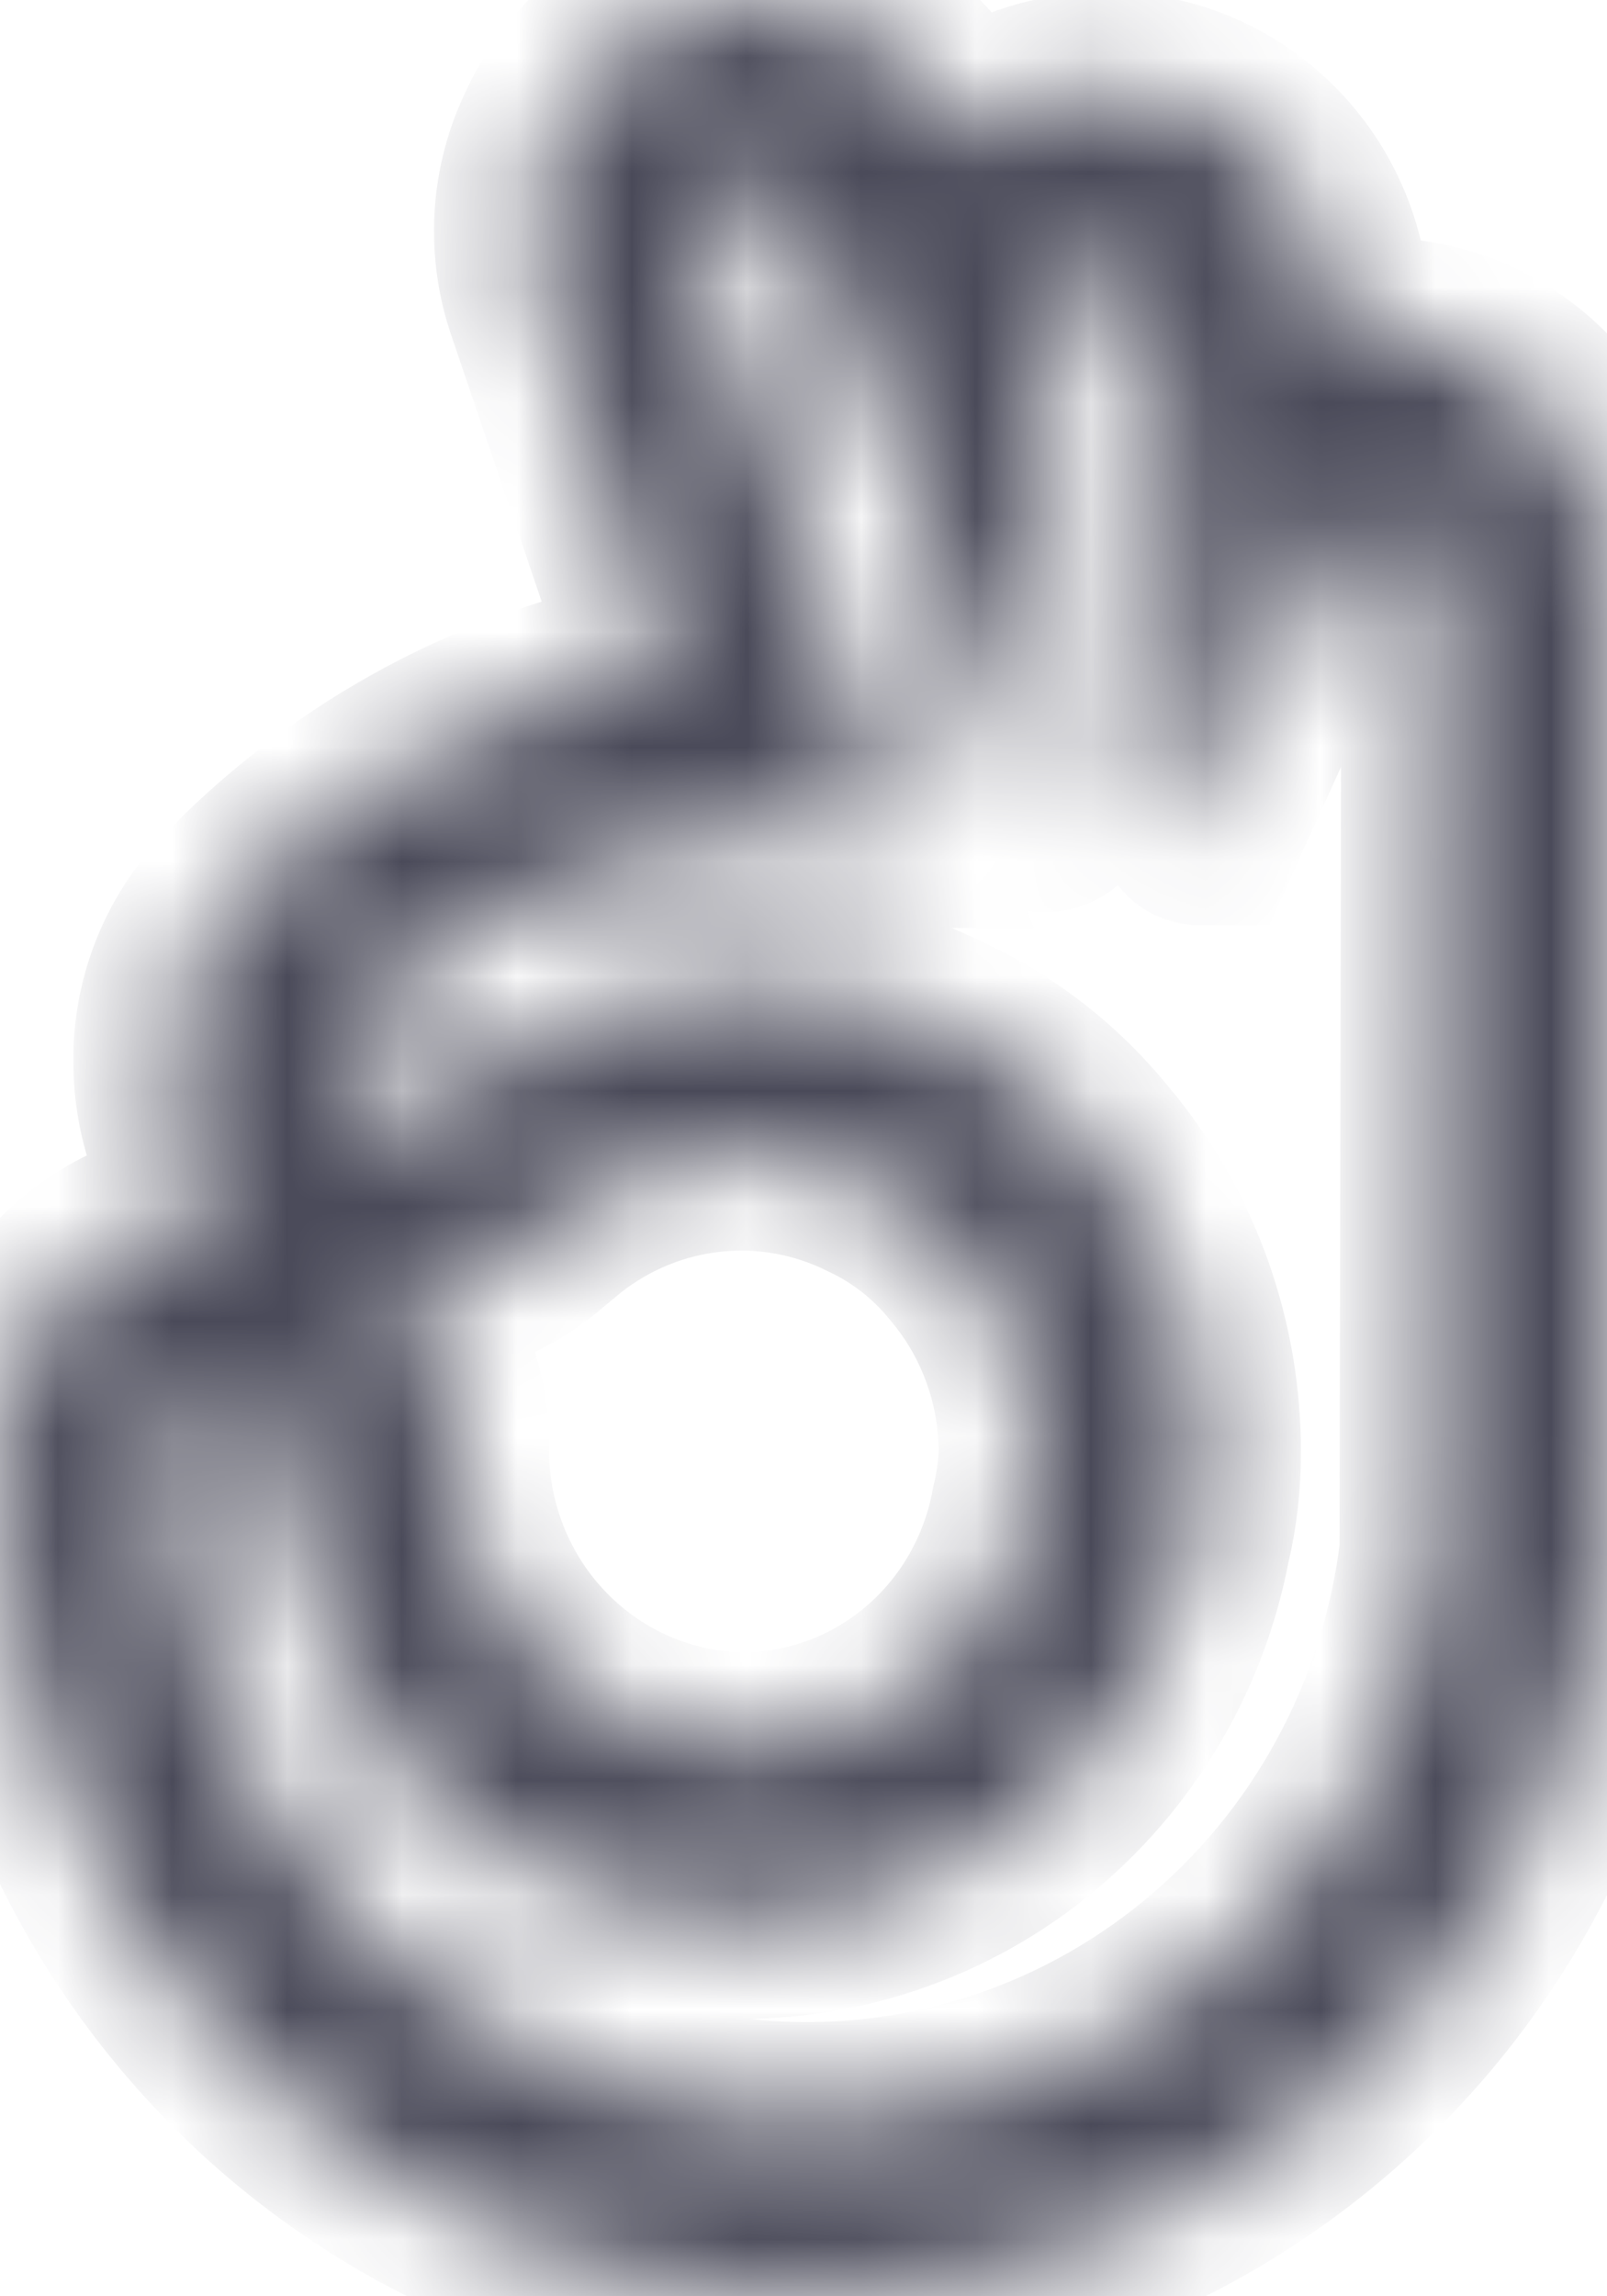<svg width="14" height="20" viewBox="0 0 14 20" fill="none" xmlns="http://www.w3.org/2000/svg">
<mask id="path-1-inside-1" fill="white">
<path d="M12.061 2.896C11.915 2.899 11.77 2.918 11.628 2.954V2.621C11.608 2.354 11.537 2.094 11.417 1.855C11.297 1.617 11.132 1.405 10.931 1.232C10.73 1.059 10.498 0.929 10.246 0.848C9.995 0.768 9.731 0.74 9.469 0.765C9.069 0.791 8.686 0.943 8.373 1.198C8.171 0.738 7.808 0.371 7.354 0.169C6.9 -0.033 6.389 -0.055 5.92 0.107C5.677 0.196 5.453 0.332 5.262 0.51C5.071 0.687 4.917 0.901 4.808 1.14C4.692 1.376 4.625 1.633 4.609 1.896C4.594 2.159 4.631 2.423 4.718 2.671L5.789 5.826C4.434 6.071 3.18 6.717 2.183 7.683L2.003 7.866C1.652 8.236 1.458 8.733 1.464 9.248C1.464 9.748 1.645 10.23 1.971 10.604C1.447 10.607 0.946 10.82 0.577 11.197C0.207 11.575 -4.46865e-06 12.086 0 12.619V12.861C0.003 14.683 0.689 16.435 1.918 17.76C3.148 19.085 4.827 19.882 6.615 19.988C8.402 20.094 10.161 19.502 11.534 18.332C12.906 17.162 13.788 15.502 13.999 13.693V4.977C14.007 4.711 13.963 4.446 13.869 4.197C13.776 3.948 13.635 3.72 13.455 3.527C13.275 3.333 13.059 3.178 12.82 3.07C12.581 2.962 12.323 2.903 12.061 2.896ZM12.495 13.51C12.322 14.957 11.602 16.279 10.487 17.194C9.373 18.11 7.951 18.547 6.525 18.413C5.126 18.253 3.835 17.567 2.906 16.489C1.977 15.412 1.477 14.019 1.505 12.586C1.52 12.472 1.575 12.367 1.66 12.291C1.745 12.216 1.854 12.174 1.967 12.174C2.08 12.174 2.189 12.216 2.274 12.291C2.359 12.367 2.414 12.472 2.429 12.586V12.686C2.436 13.704 2.815 14.682 3.492 15.432C4.168 16.181 5.094 16.648 6.09 16.741C7.086 16.835 8.08 16.548 8.88 15.937C9.679 15.326 10.228 14.434 10.418 13.435C10.48 13.176 10.51 12.91 10.508 12.644V12.553C10.487 11.61 10.146 10.704 9.543 9.989C9.184 9.546 8.731 9.193 8.218 8.956C7.674 8.682 7.075 8.543 6.468 8.548C5.494 8.545 4.552 8.903 3.819 9.556L3.704 9.656C3.624 9.702 3.535 9.728 3.443 9.73C3.317 9.73 3.196 9.68 3.107 9.589C3.018 9.498 2.968 9.376 2.968 9.248C2.966 9.191 2.975 9.135 2.995 9.082C3.015 9.029 3.044 8.981 3.083 8.94L3.197 8.823C4.178 7.861 5.475 7.303 6.836 7.258H7.85L6.149 2.263C6.123 2.208 6.109 2.146 6.109 2.084C6.109 2.023 6.123 1.961 6.149 1.905C6.175 1.848 6.212 1.797 6.258 1.755C6.305 1.713 6.36 1.682 6.419 1.664C6.532 1.618 6.658 1.618 6.771 1.664C6.88 1.722 6.965 1.82 7.008 1.939L8.978 7.025C8.99 7.057 9.011 7.083 9.04 7.1C9.068 7.117 9.102 7.122 9.134 7.116C9.167 7.11 9.196 7.093 9.217 7.067C9.238 7.041 9.249 7.009 9.248 6.975L9.15 2.879C9.142 2.759 9.18 2.639 9.256 2.546C9.341 2.449 9.457 2.387 9.584 2.372C9.705 2.371 9.823 2.415 9.915 2.496C10.007 2.577 10.066 2.69 10.082 2.813L10.377 7.15C10.375 7.161 10.377 7.173 10.38 7.183C10.384 7.194 10.39 7.204 10.398 7.212C10.406 7.22 10.415 7.226 10.426 7.23C10.436 7.233 10.447 7.234 10.459 7.233H10.524L11.636 4.794C11.672 4.715 11.73 4.649 11.803 4.603C11.875 4.558 11.96 4.534 12.045 4.536C12.169 4.538 12.288 4.59 12.375 4.68C12.462 4.771 12.511 4.892 12.511 5.019L12.495 13.51ZM3.426 11.229C3.909 11.236 4.378 11.061 4.743 10.738L4.906 10.604C5.281 10.311 5.73 10.129 6.201 10.081C6.672 10.032 7.147 10.118 7.572 10.33C7.889 10.478 8.168 10.697 8.39 10.971C8.782 11.434 8.999 12.024 9.003 12.636C8.999 12.799 8.977 12.961 8.938 13.118C8.833 13.704 8.53 14.235 8.082 14.618C7.635 15.001 7.069 15.212 6.484 15.216C5.814 15.212 5.173 14.938 4.7 14.455C4.226 13.972 3.96 13.318 3.958 12.636V12.544C3.942 12.055 3.753 11.588 3.426 11.229Z"/>
</mask>
<path d="M12.061 2.896C11.915 2.899 11.77 2.918 11.628 2.954V2.621C11.608 2.354 11.537 2.094 11.417 1.855C11.297 1.617 11.132 1.405 10.931 1.232C10.73 1.059 10.498 0.929 10.246 0.848C9.995 0.768 9.731 0.74 9.469 0.765C9.069 0.791 8.686 0.943 8.373 1.198C8.171 0.738 7.808 0.371 7.354 0.169C6.9 -0.033 6.389 -0.055 5.92 0.107C5.677 0.196 5.453 0.332 5.262 0.51C5.071 0.687 4.917 0.901 4.808 1.14C4.692 1.376 4.625 1.633 4.609 1.896C4.594 2.159 4.631 2.423 4.718 2.671L5.789 5.826C4.434 6.071 3.18 6.717 2.183 7.683L2.003 7.866C1.652 8.236 1.458 8.733 1.464 9.248C1.464 9.748 1.645 10.23 1.971 10.604C1.447 10.607 0.946 10.82 0.577 11.197C0.207 11.575 -4.46865e-06 12.086 0 12.619V12.861C0.003 14.683 0.689 16.435 1.918 17.76C3.148 19.085 4.827 19.882 6.615 19.988C8.402 20.094 10.161 19.502 11.534 18.332C12.906 17.162 13.788 15.502 13.999 13.693V4.977C14.007 4.711 13.963 4.446 13.869 4.197C13.776 3.948 13.635 3.72 13.455 3.527C13.275 3.333 13.059 3.178 12.82 3.07C12.581 2.962 12.323 2.903 12.061 2.896ZM12.495 13.51C12.322 14.957 11.602 16.279 10.487 17.194C9.373 18.11 7.951 18.547 6.525 18.413C5.126 18.253 3.835 17.567 2.906 16.489C1.977 15.412 1.477 14.019 1.505 12.586C1.52 12.472 1.575 12.367 1.66 12.291C1.745 12.216 1.854 12.174 1.967 12.174C2.08 12.174 2.189 12.216 2.274 12.291C2.359 12.367 2.414 12.472 2.429 12.586V12.686C2.436 13.704 2.815 14.682 3.492 15.432C4.168 16.181 5.094 16.648 6.09 16.741C7.086 16.835 8.08 16.548 8.88 15.937C9.679 15.326 10.228 14.434 10.418 13.435C10.48 13.176 10.51 12.91 10.508 12.644V12.553C10.487 11.61 10.146 10.704 9.543 9.989C9.184 9.546 8.731 9.193 8.218 8.956C7.674 8.682 7.075 8.543 6.468 8.548C5.494 8.545 4.552 8.903 3.819 9.556L3.704 9.656C3.624 9.702 3.535 9.728 3.443 9.73C3.317 9.73 3.196 9.68 3.107 9.589C3.018 9.498 2.968 9.376 2.968 9.248C2.966 9.191 2.975 9.135 2.995 9.082C3.015 9.029 3.044 8.981 3.083 8.94L3.197 8.823C4.178 7.861 5.475 7.303 6.836 7.258H7.85L6.149 2.263C6.123 2.208 6.109 2.146 6.109 2.084C6.109 2.023 6.123 1.961 6.149 1.905C6.175 1.848 6.212 1.797 6.258 1.755C6.305 1.713 6.36 1.682 6.419 1.664C6.532 1.618 6.658 1.618 6.771 1.664C6.88 1.722 6.965 1.82 7.008 1.939L8.978 7.025C8.99 7.057 9.011 7.083 9.04 7.1C9.068 7.117 9.102 7.122 9.134 7.116C9.167 7.11 9.196 7.093 9.217 7.067C9.238 7.041 9.249 7.009 9.248 6.975L9.15 2.879C9.142 2.759 9.18 2.639 9.256 2.546C9.341 2.449 9.457 2.387 9.584 2.372C9.705 2.371 9.823 2.415 9.915 2.496C10.007 2.577 10.066 2.69 10.082 2.813L10.377 7.15C10.375 7.161 10.377 7.173 10.38 7.183C10.384 7.194 10.39 7.204 10.398 7.212C10.406 7.22 10.415 7.226 10.426 7.23C10.436 7.233 10.447 7.234 10.459 7.233H10.524L11.636 4.794C11.672 4.715 11.73 4.649 11.803 4.603C11.875 4.558 11.96 4.534 12.045 4.536C12.169 4.538 12.288 4.59 12.375 4.68C12.462 4.771 12.511 4.892 12.511 5.019L12.495 13.51ZM3.426 11.229C3.909 11.236 4.378 11.061 4.743 10.738L4.906 10.604C5.281 10.311 5.73 10.129 6.201 10.081C6.672 10.032 7.147 10.118 7.572 10.33C7.889 10.478 8.168 10.697 8.39 10.971C8.782 11.434 8.999 12.024 9.003 12.636C8.999 12.799 8.977 12.961 8.938 13.118C8.833 13.704 8.53 14.235 8.082 14.618C7.635 15.001 7.069 15.212 6.484 15.216C5.814 15.212 5.173 14.938 4.7 14.455C4.226 13.972 3.96 13.318 3.958 12.636V12.544C3.942 12.055 3.753 11.588 3.426 11.229Z" fill="#4A4A59" stroke="#4A4A59" stroke-width="1.65" mask="url(#path-1-inside-1)"/>
</svg>
